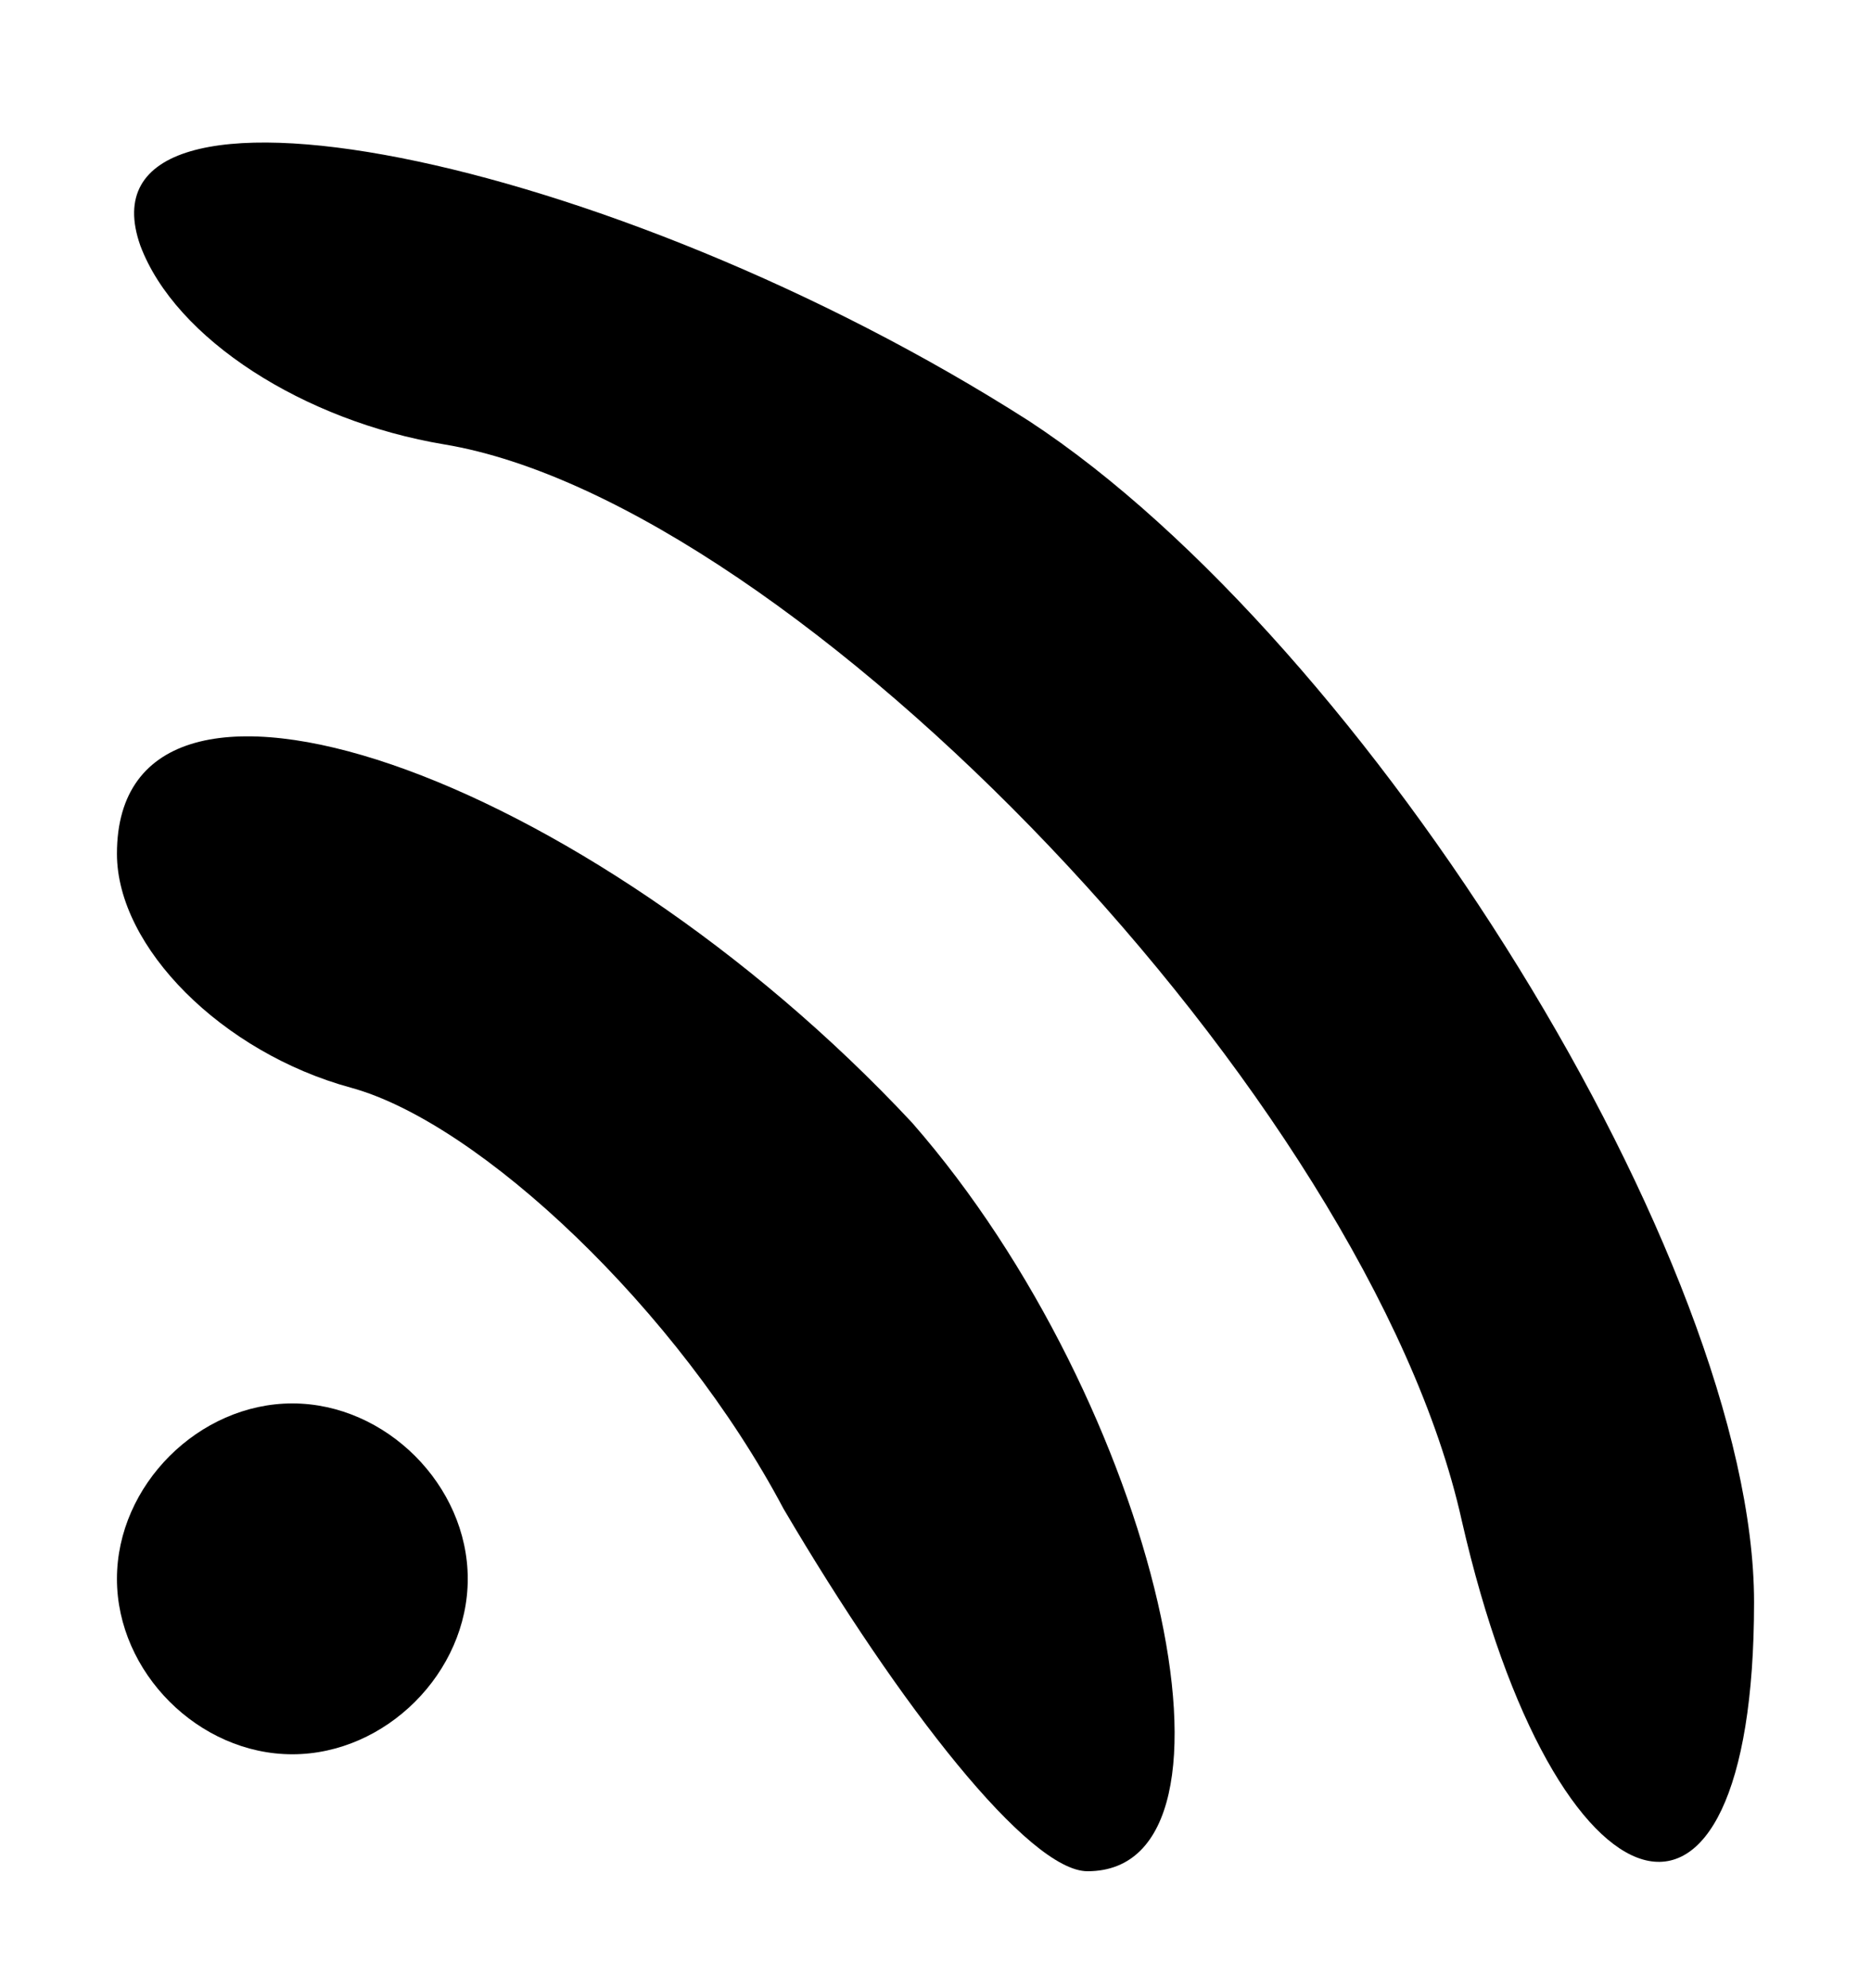 <?xml version="1.0" standalone="no"?>
<!DOCTYPE svg PUBLIC "-//W3C//DTD SVG 20010904//EN"
 "http://www.w3.org/TR/2001/REC-SVG-20010904/DTD/svg10.dtd">
<svg version="1.0" xmlns="http://www.w3.org/2000/svg"
 width="16pt" height="17pt" viewBox="0 0 16 17"
 preserveAspectRatio="xMidYMid meet">

<g transform="translate(0,17) scale(0.1,-0.1)"
fill="#000000" stroke="none">
<path d="M12 149 c3 -8 14 -15 26 -17 30 -5 79 -56 87 -92 8 -35 25 -40 25 -7
0 29 -33 82 -62 101 -36 23 -82 32 -76 15z"/>
<path d="M10 97 c0 -8 9 -17 20 -20 11 -3 28 -19 37 -36 10 -17 21 -31 26 -31
15 0 6 40 -15 64 -28 30 -68 44 -68 23z"/>
<path d="M10 35 c0 -8 7 -15 15 -15 8 0 15 7 15 15 0 8 -7 15 -15 15 -8 0 -15
-7 -15 -15z"/>
</g>
</svg>
